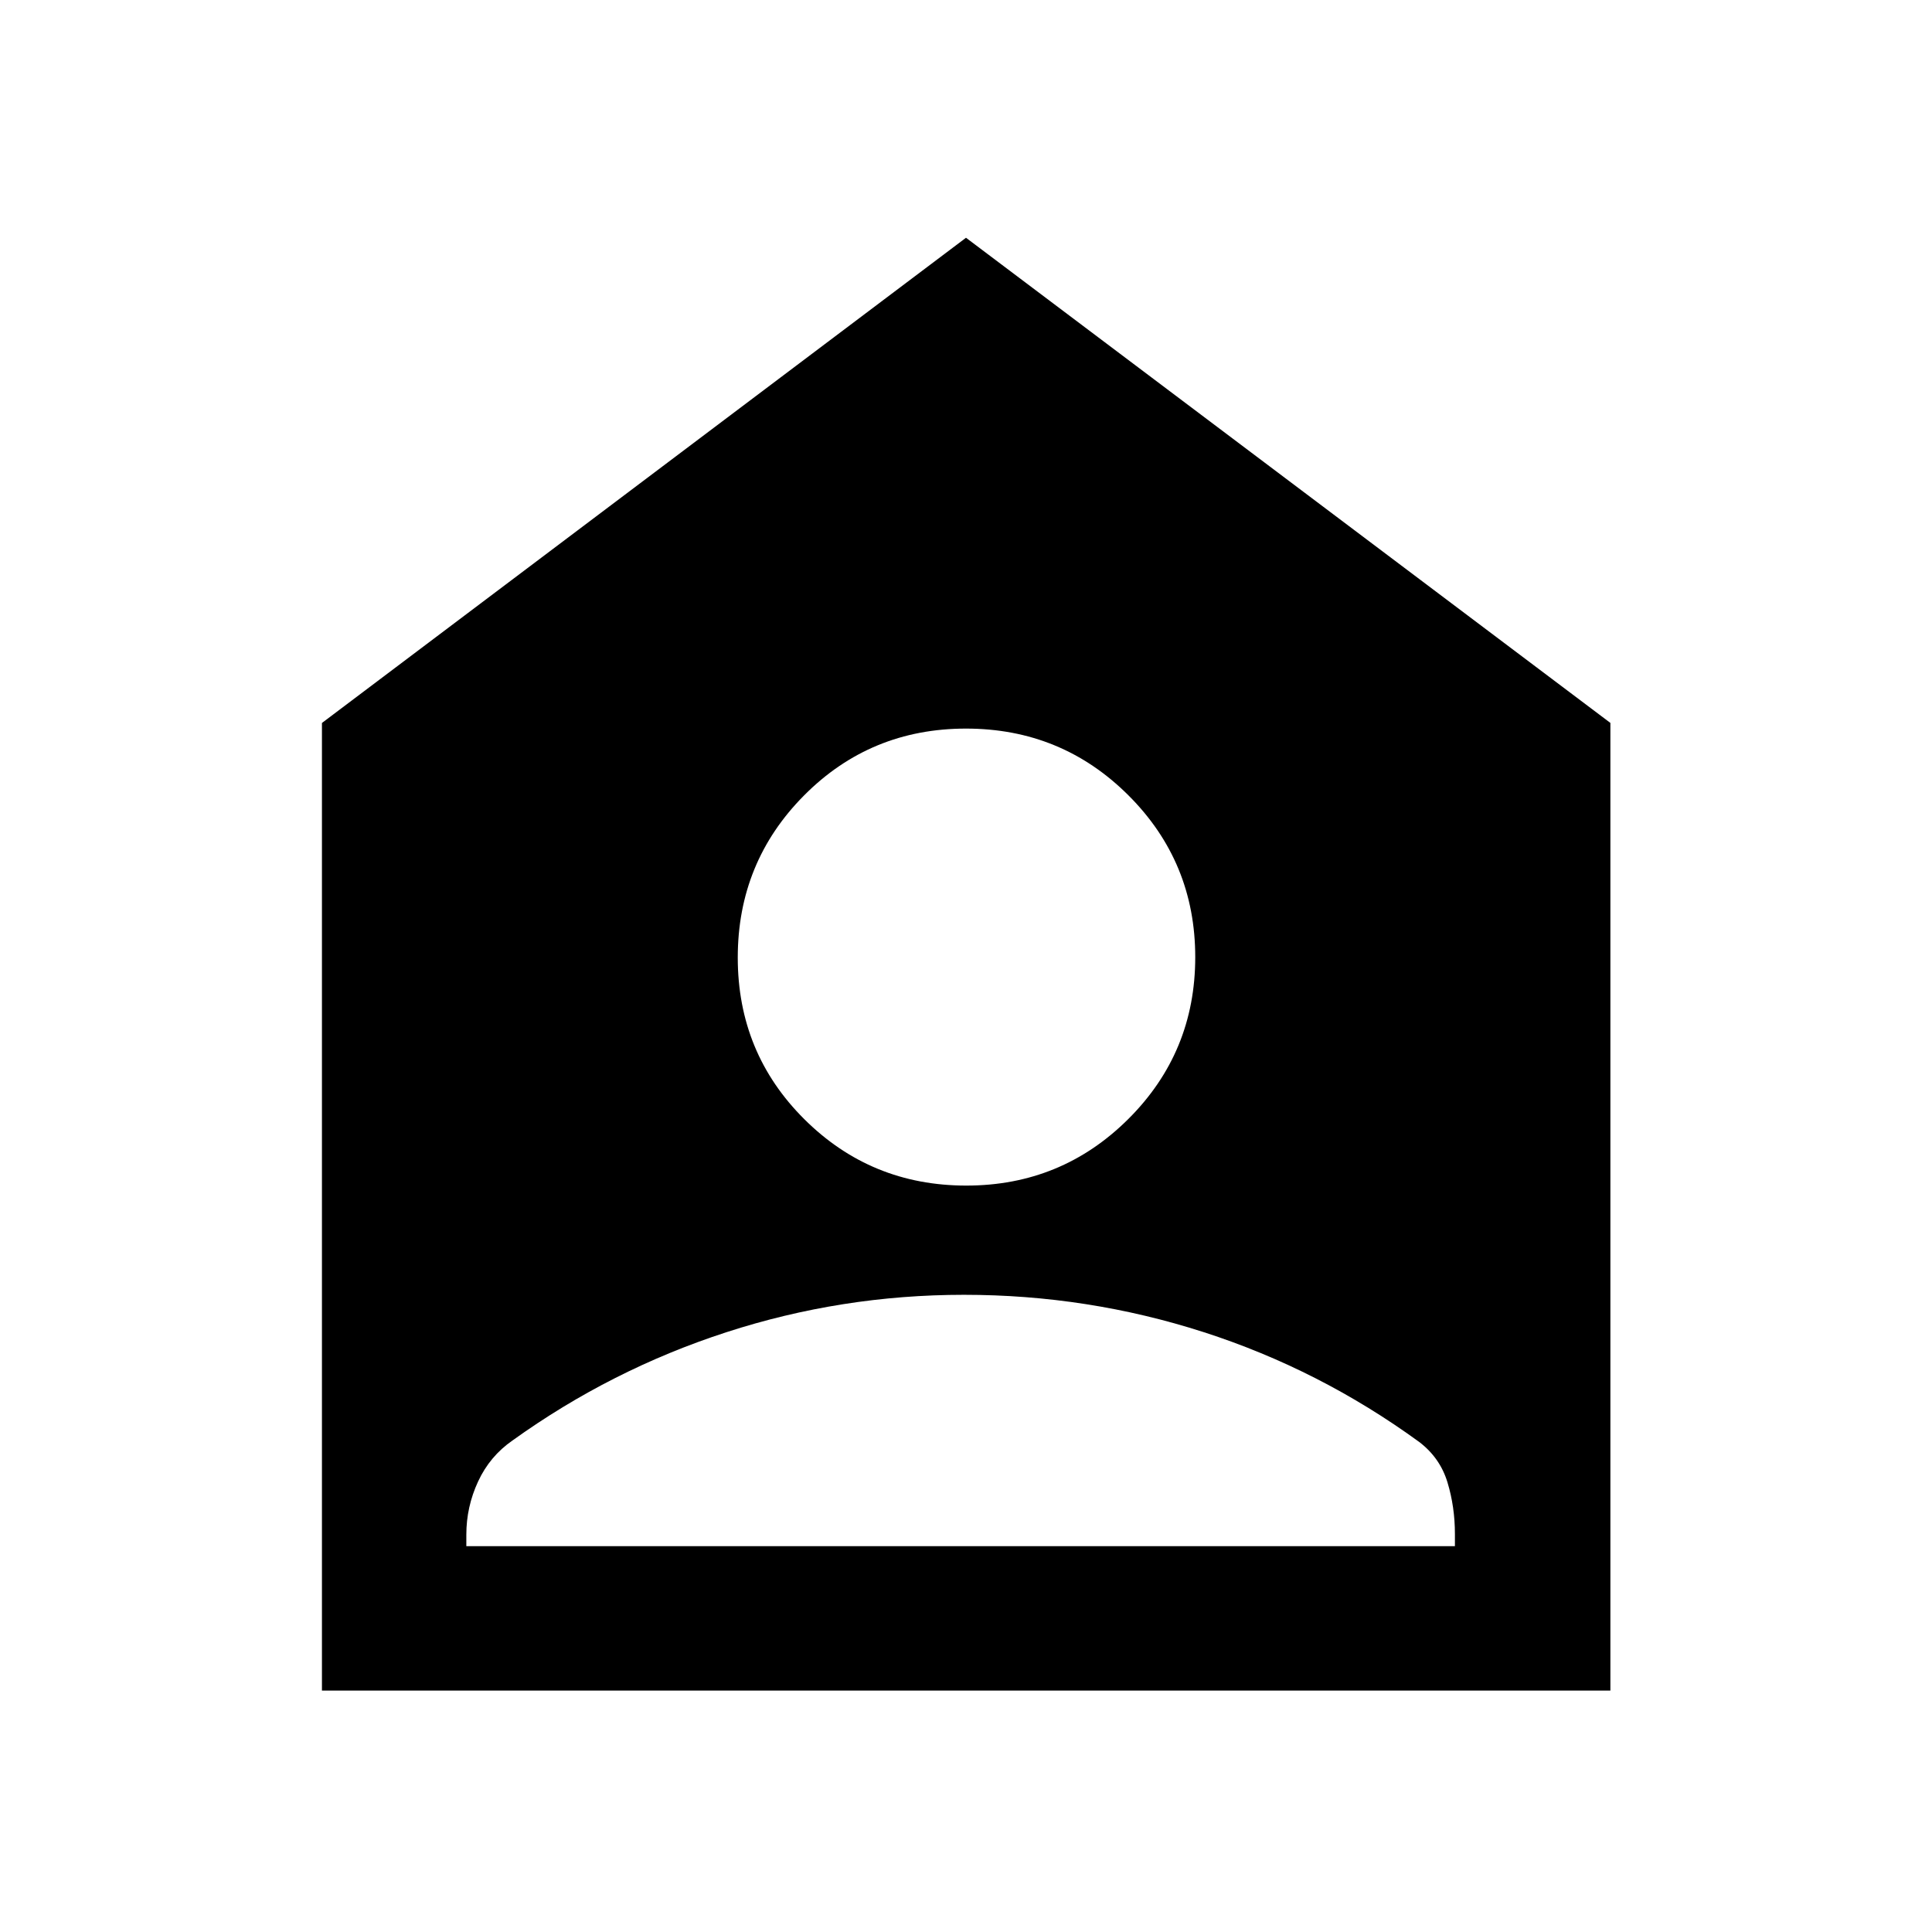 <svg xmlns="http://www.w3.org/2000/svg" height="40" viewBox="0 -960 960 960" width="40"><path d="M480.15-370.89q47.31 0 80.53-33.11 33.23-33.1 33.23-80.4 0-47.29-33.23-80.43-33.22-33.14-80.68-33.14-47.46 0-80.44 33.19-32.97 33.19-32.97 80.6 0 47.42 33.12 80.35 33.12 32.94 80.44 32.94ZM231.72-191.72h491.22v-6.05q0-13.46-3.7-25.67-3.7-12.2-14.07-20.08-49.47-36-107.07-54.55-57.61-18.55-119.13-18.55-60.75 0-118.03 18.59t-106.31 53.82q-11.25 7.79-17.08 20.38-5.83 12.59-5.83 26.38v5.73Zm-71.75 71.75v-480.79L480-841.86l320.19 241.07v480.82H159.97Z"/></svg>